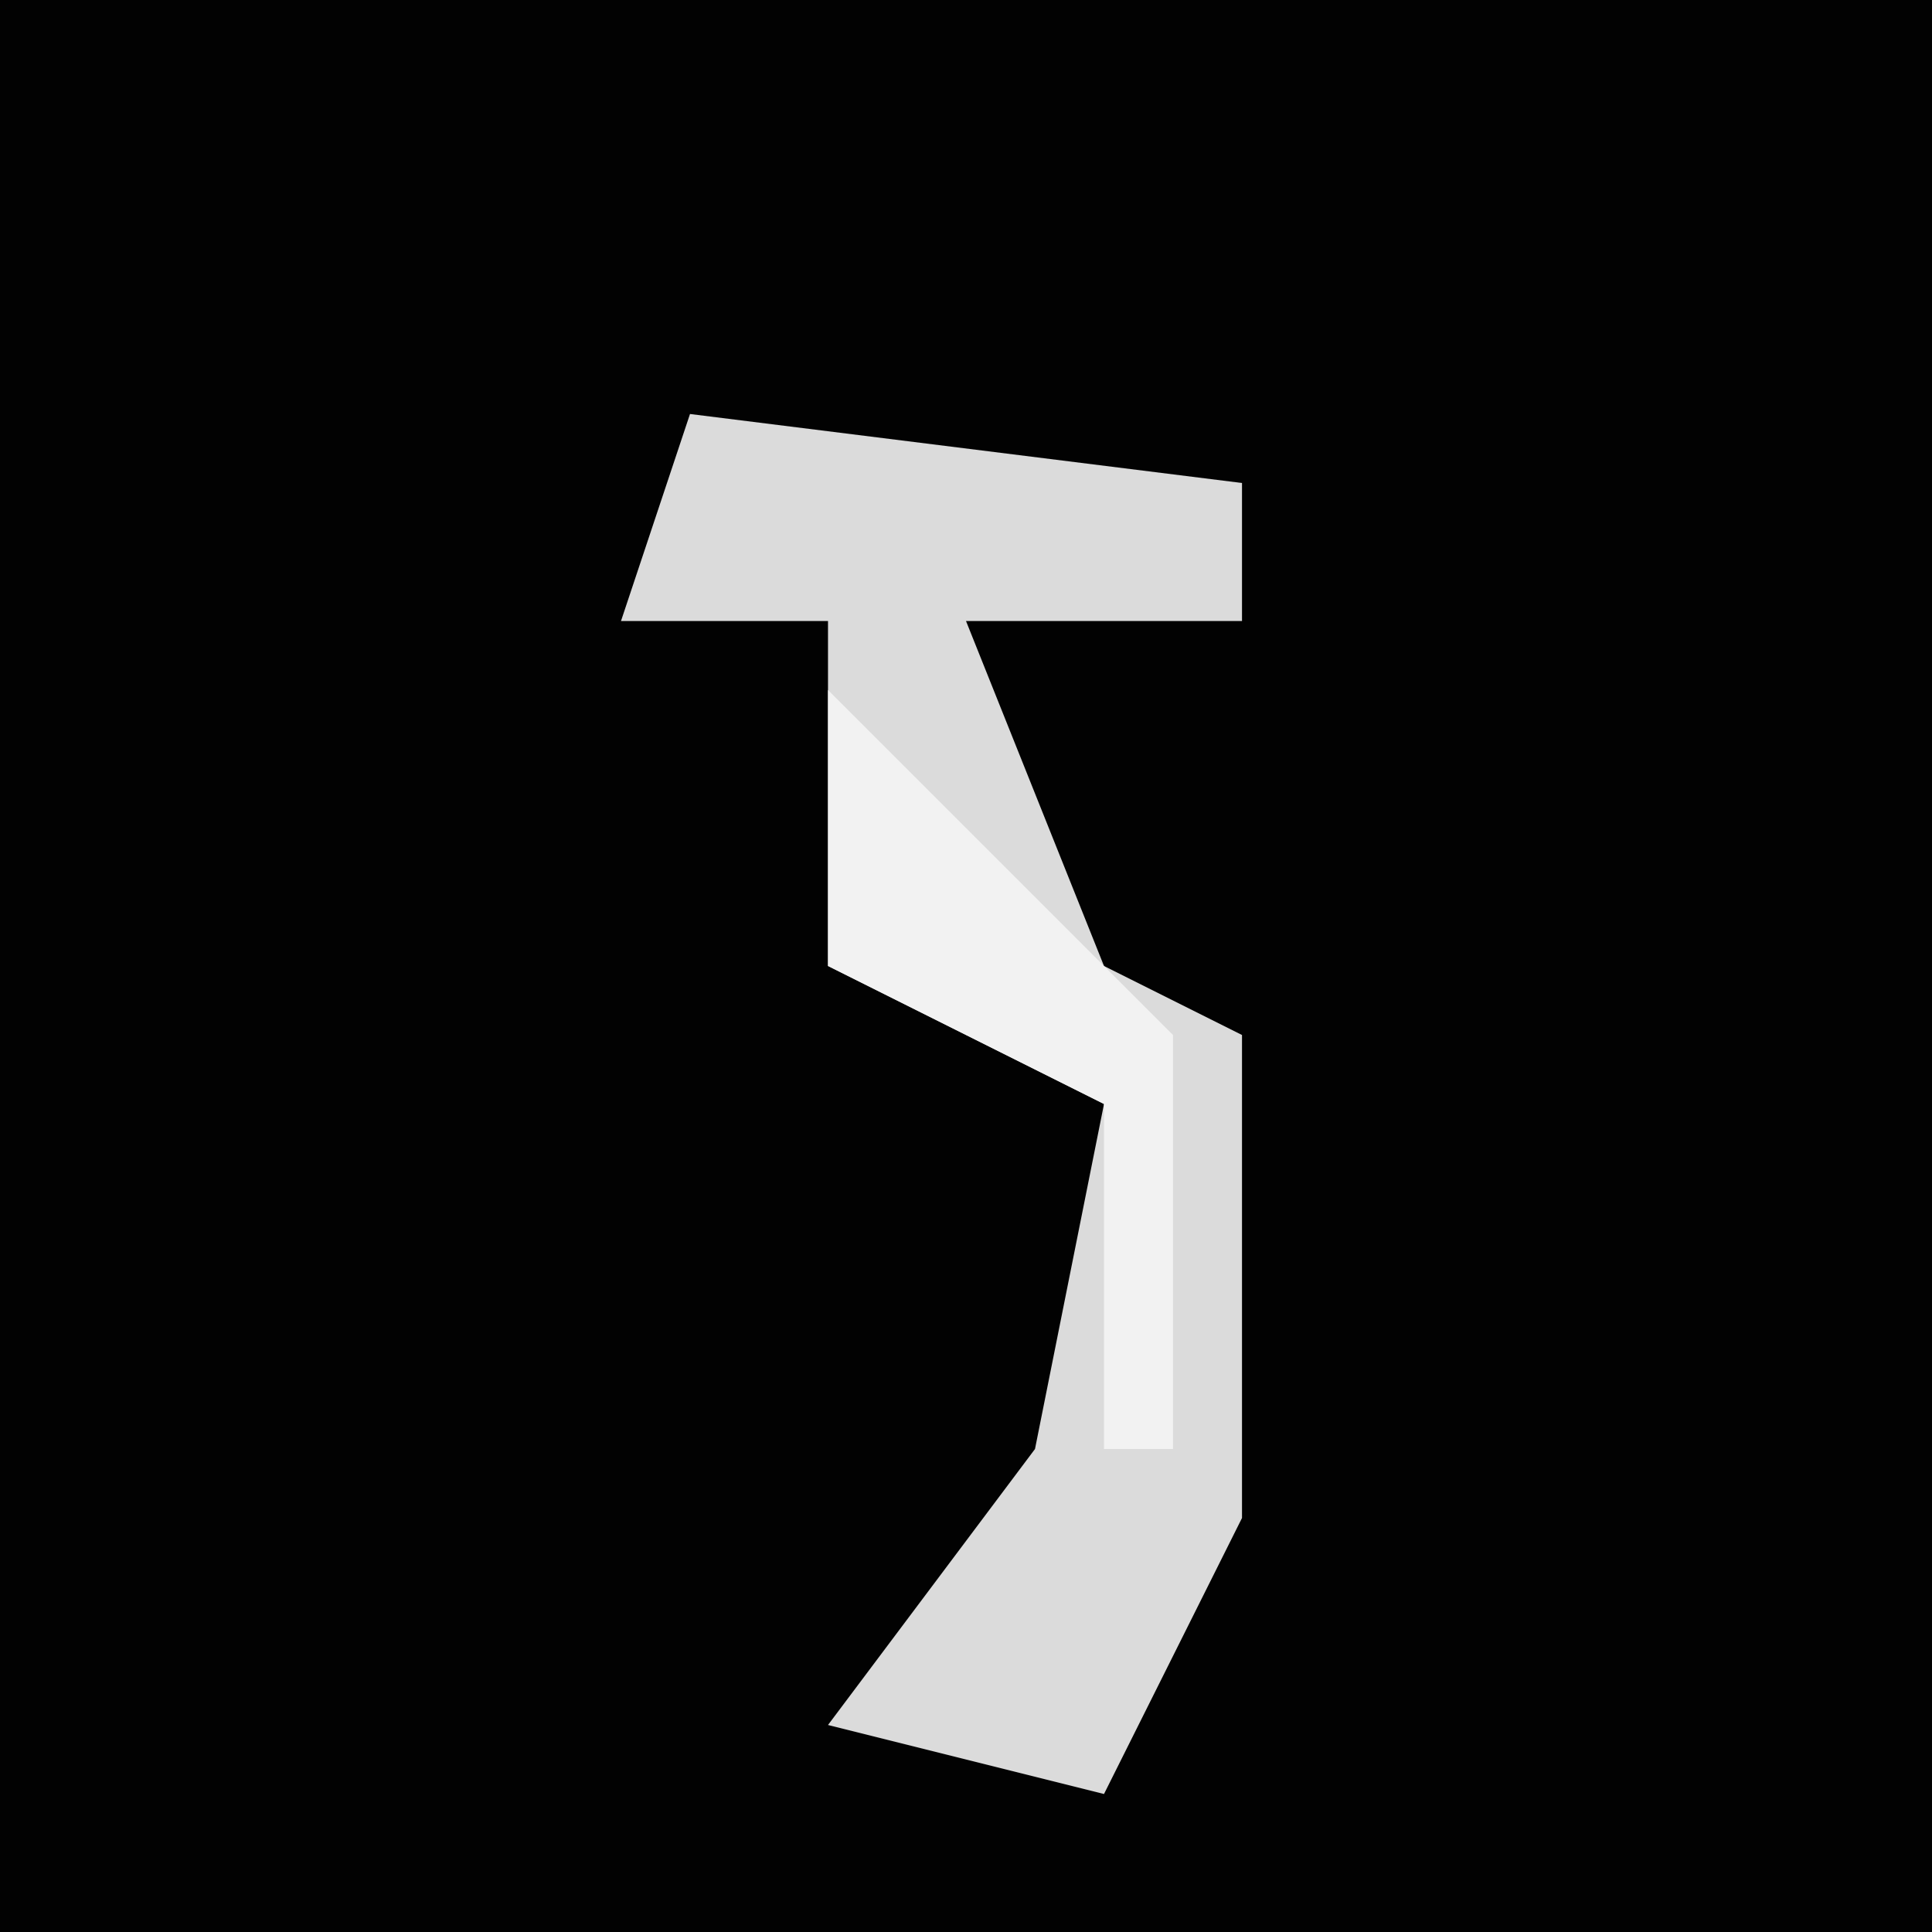 <?xml version="1.0" encoding="UTF-8"?>
<svg version="1.1" xmlns="http://www.w3.org/2000/svg" width="28" height="28">
<path d="M0,0 L28,0 L28,28 L0,28 Z " fill="#020202" transform="translate(0,0)"/>
<path d="M0,0 L8,1 L8,3 L4,3 L6,8 L8,9 L8,16 L6,20 L2,19 L5,15 L6,10 L2,8 L2,3 L-1,3 Z " fill="#DBDBDB" transform="translate(10,6)"/>
<path d="M0,0 L5,5 L5,11 L4,11 L4,6 L0,4 Z " fill="#F2F2F2" transform="translate(12,10)"/>
</svg>
